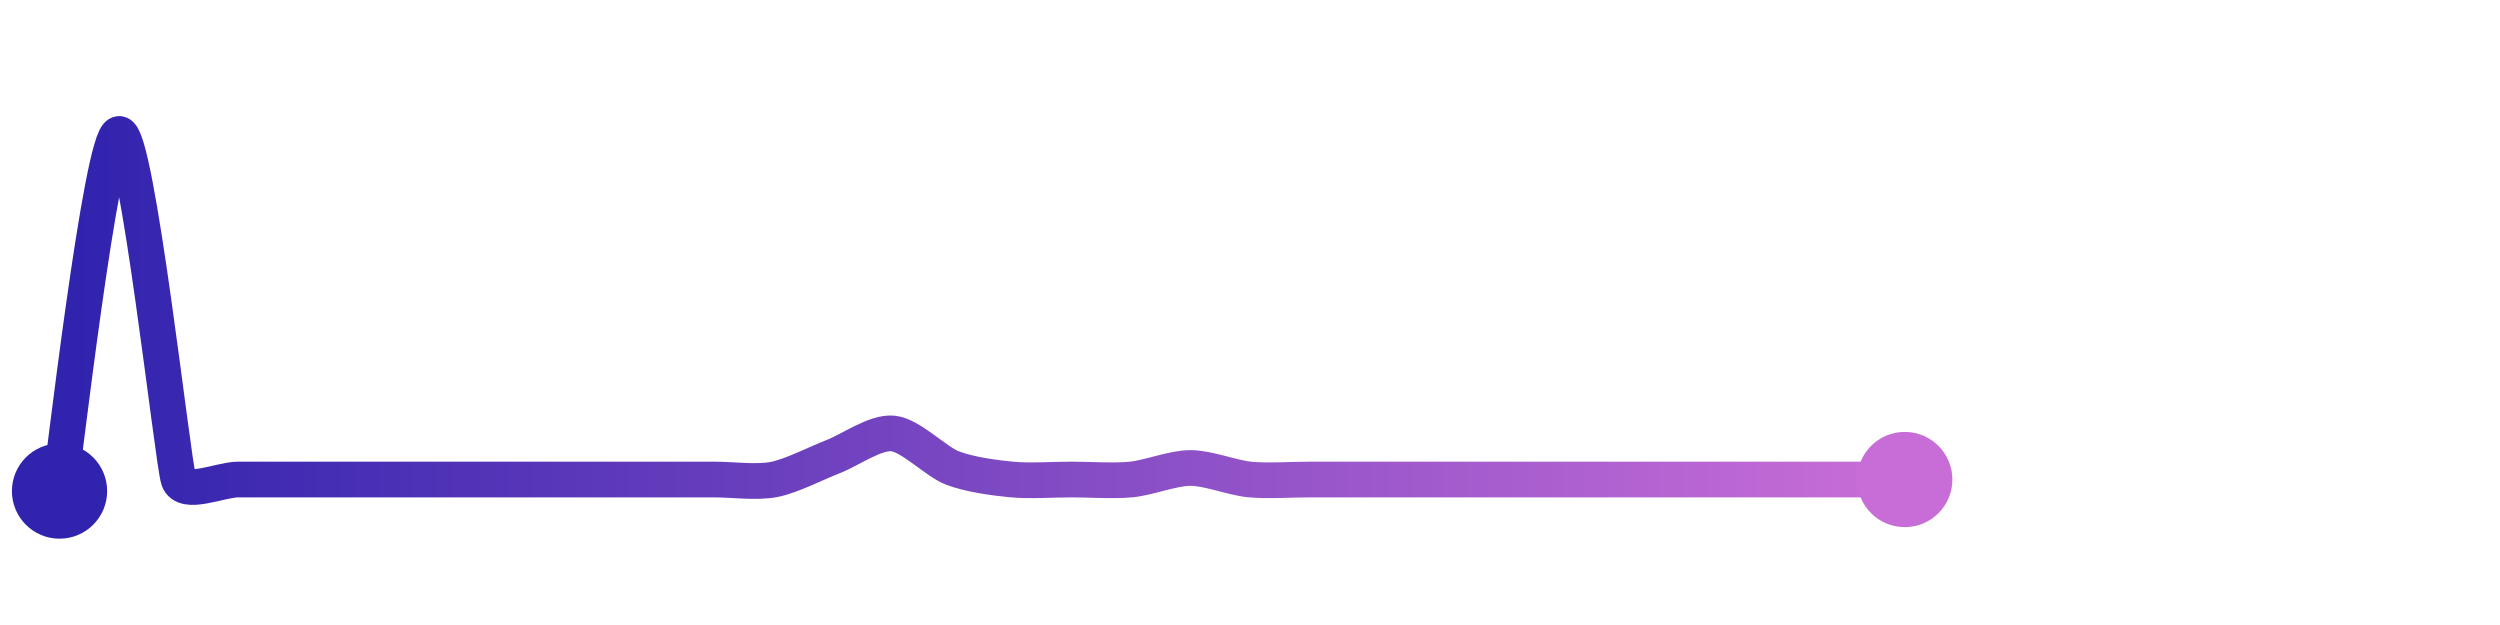 <svg width="200" height="50" viewBox="0 0 210 50" xmlns="http://www.w3.org/2000/svg">
    <defs>
        <linearGradient x1="0%" y1="0%" x2="100%" y2="0%" id="a">
            <stop stop-color="#3023AE" offset="0%"/>
            <stop stop-color="#C86DD7" offset="100%"/>
        </linearGradient>
    </defs>
    <path stroke="url(#a)"
          stroke-width="3"
          stroke-linejoin="round"
          stroke-linecap="round"
          d="M5 40 C 5.25 38.52, 8.51 10.14, 10 10 S 14.51 37.61, 15 39.03 S 18.5 39.03, 20 39.03 S 23.5 39.03, 25 39.03 S 28.5 39.03, 30 39.03 S 33.5 39.03, 35 39.03 S 38.5 39.03, 40 39.03 S 43.5 39.03, 45 39.03 S 48.5 39.03, 50 39.03 S 53.5 39.03, 55 39.03 S 58.5 39.03, 60 39.03 S 63.53 39.31, 65 39.03 S 68.6 37.64, 70 37.1 S 73.51 35.02, 75 35.16 S 78.6 37.52, 80 38.06 S 83.51 38.89, 85 39.03 S 88.5 39.03, 90 39.03 S 93.51 39.17, 95 39.03 S 98.5 38.06, 100 38.06 S 103.51 38.89, 105 39.03 S 108.5 39.03, 110 39.03 S 113.5 39.03, 115 39.03 S 118.5 39.03, 120 39.03 S 123.5 39.03, 125 39.03 S 128.5 39.03, 130 39.03 S 133.5 39.03, 135 39.03 S 138.5 39.03, 140 39.03 S 143.5 39.03, 145 39.03 S 148.5 39.03, 150 39.03 S 153.5 39.03, 155 39.03 S 158.5 39.03, 160 39.03"
          fill="none"/>
    <circle r="4" cx="5" cy="40" fill="#3023AE"/>
    <circle r="4" cx="160" cy="39.03" fill="#C86DD7"/>      
</svg>